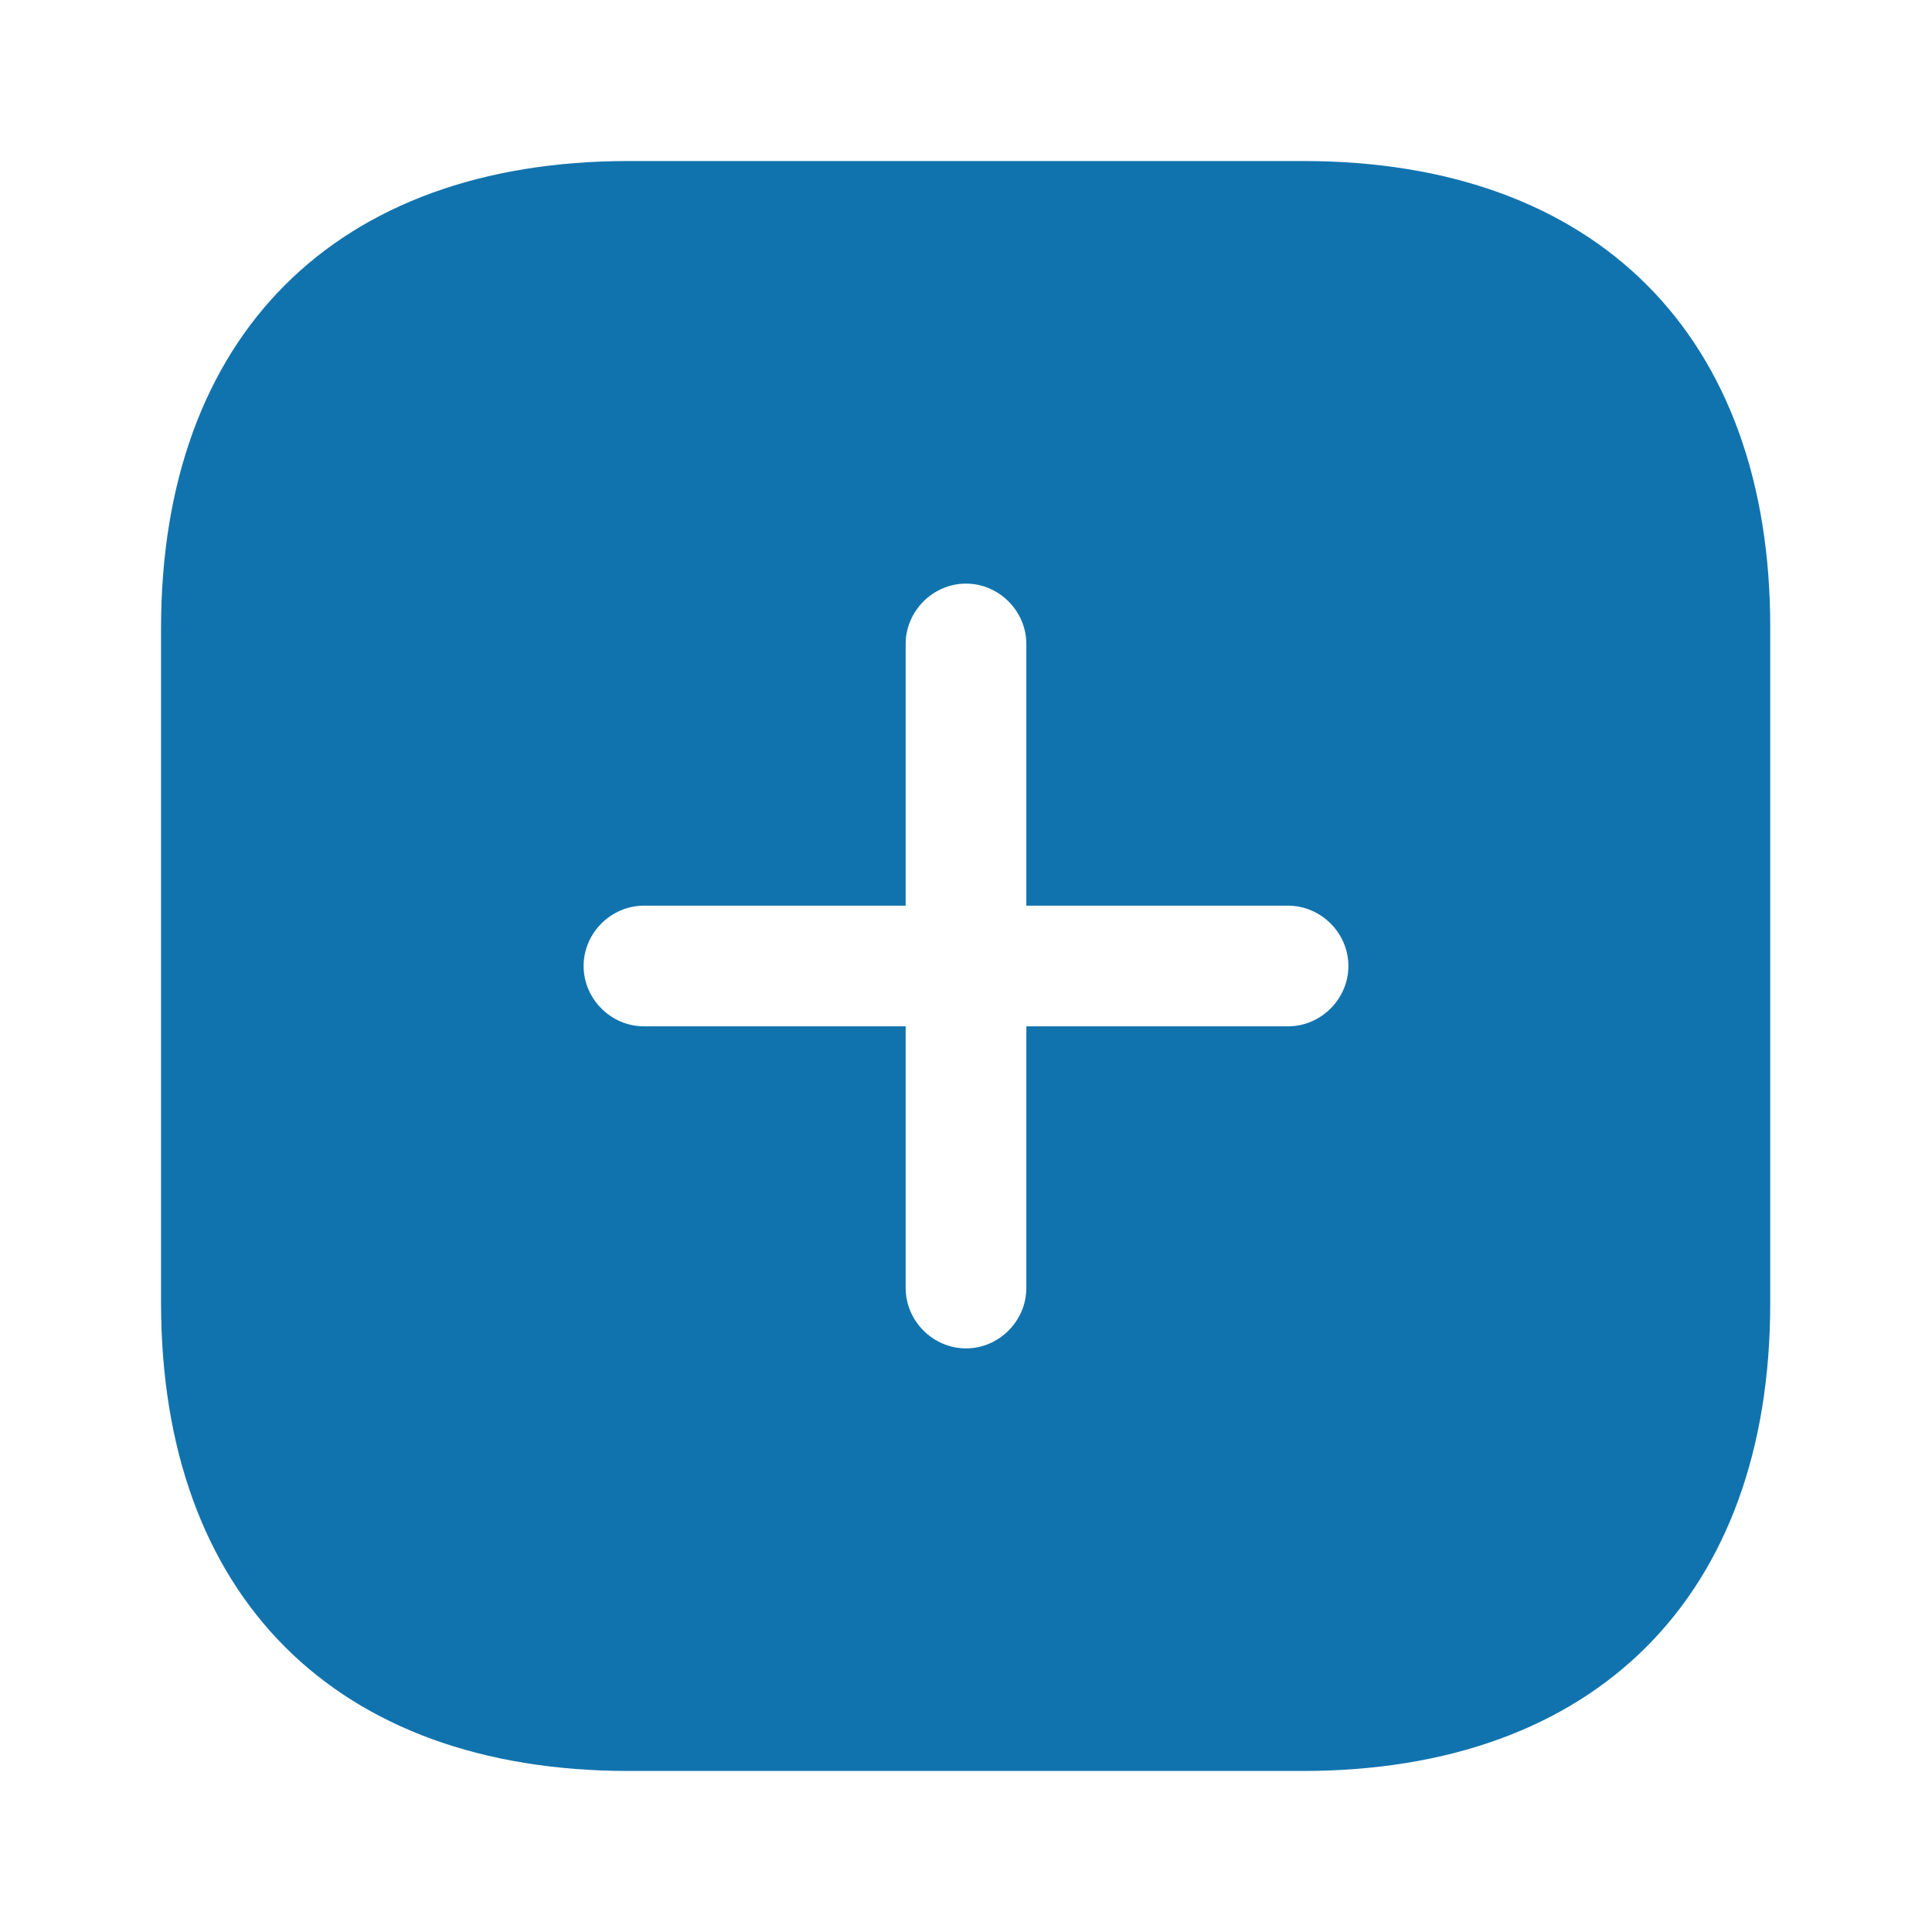 <svg width="26" height="26" viewBox="0 0 26 26" fill="none" xmlns="http://www.w3.org/2000/svg">
<path d="M17.539 2.167H8.461C4.518 2.167 2.167 4.518 2.167 8.461V17.528C2.167 21.483 4.518 23.833 8.461 23.833H17.528C21.472 23.833 23.823 21.483 23.823 17.539V8.461C23.833 4.518 21.483 2.167 17.539 2.167ZM17.333 13.812H13.812V17.333C13.812 17.777 13.444 18.146 13 18.146C12.556 18.146 12.188 17.777 12.188 17.333V13.812H8.667C8.223 13.812 7.854 13.444 7.854 13C7.854 12.556 8.223 12.188 8.667 12.188H12.188V8.667C12.188 8.223 12.556 7.854 13 7.854C13.444 7.854 13.812 8.223 13.812 8.667V12.188H17.333C17.777 12.188 18.146 12.556 18.146 13C18.146 13.444 17.777 13.812 17.333 13.812Z" fill="#1173AE"/>
</svg>
